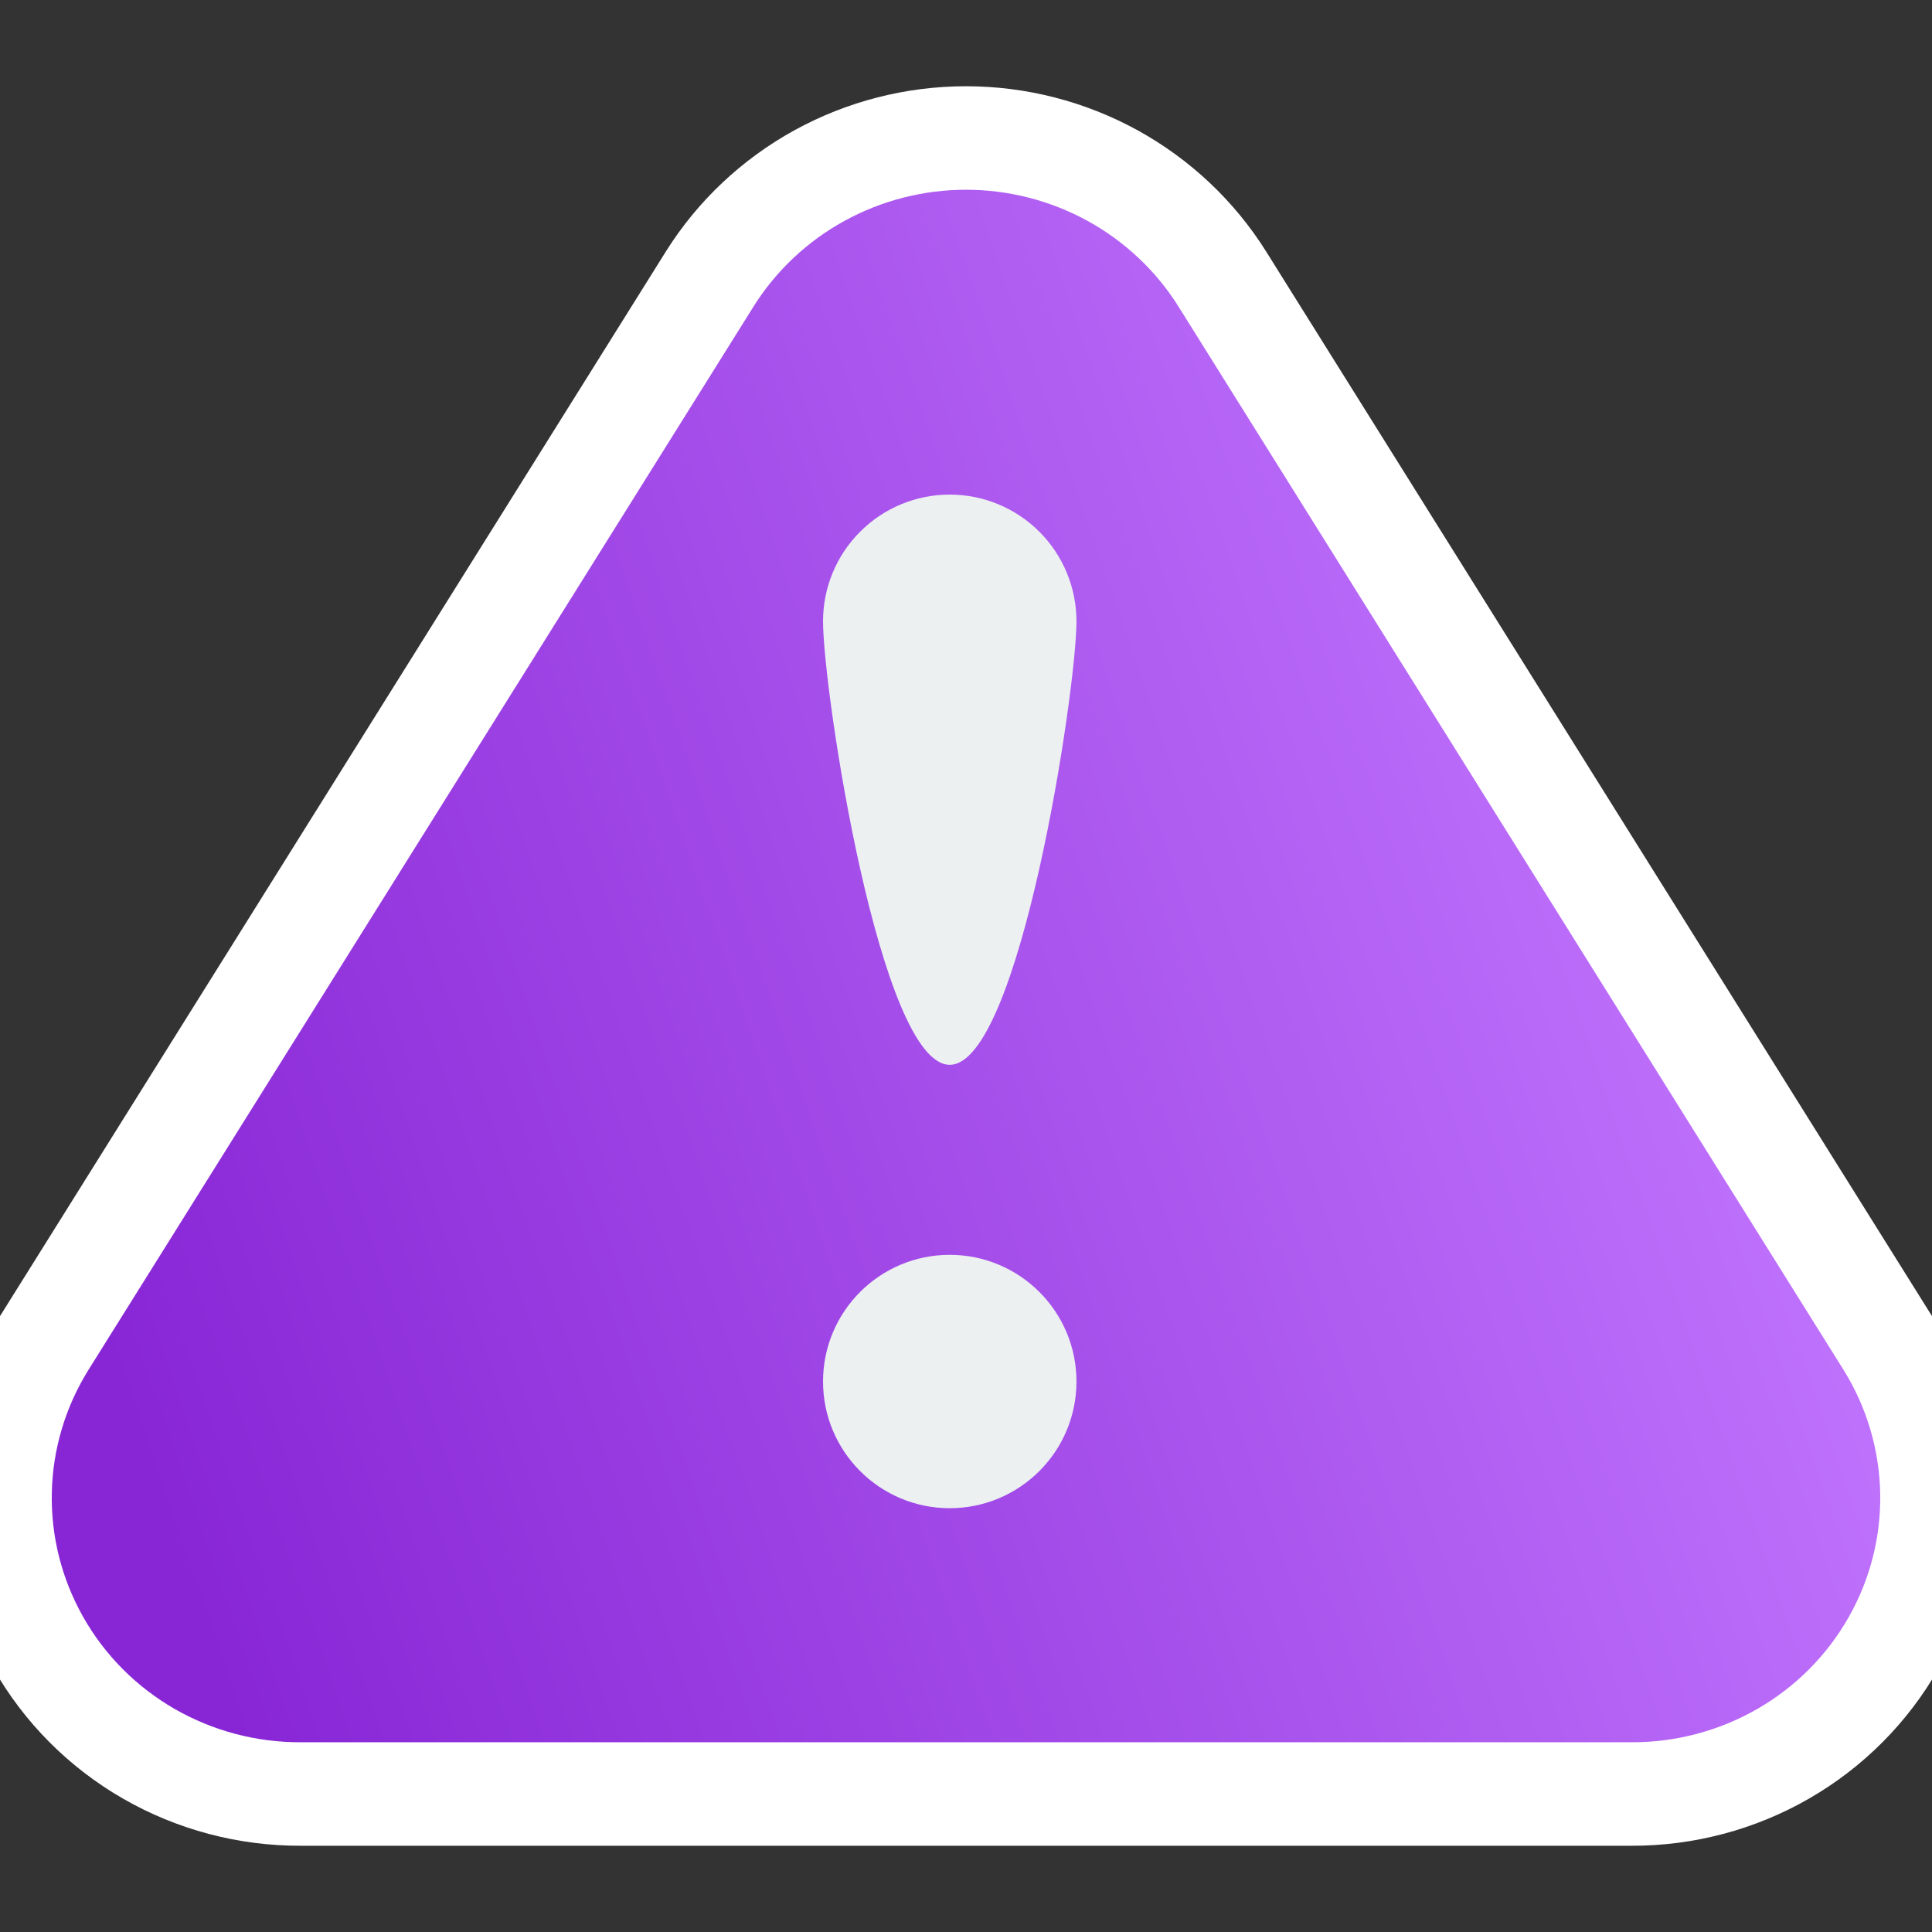 <svg width="28" height="28" viewBox="0 0 28 28" fill="none" xmlns="http://www.w3.org/2000/svg">
<rect x="0" y="0" width="28" height="28" fill="#333333" stroke="none"/>
<g clip-path="url(#clip0_2076_88686)">
<path d="M4.359 26H23.641C24.415 26.003 25.176 25.801 25.845 25.416C26.513 25.031 27.066 24.476 27.444 23.809C27.823 23.142 28.015 22.387 27.999 21.622C27.983 20.857 27.761 20.11 27.356 19.459L17.714 4.043C17.322 3.418 16.775 2.903 16.125 2.545C15.475 2.188 14.744 2 14 2C13.256 2 12.525 2.188 11.875 2.545C11.225 2.903 10.678 3.418 10.286 4.043L0.644 19.459C0.239 20.11 0.016 20.857 0.001 21.622C-0.015 22.387 0.177 23.142 0.556 23.809C0.934 24.476 1.487 25.031 2.155 25.416C2.824 25.801 3.585 26.003 4.359 26Z" fill="url(#paint0_linear_2076_88686)" stroke="white" stroke-width="1.5"/>
<path d="M13.764 21.858C14.778 21.858 15.601 21.036 15.601 20.022C15.601 19.008 14.778 18.186 13.764 18.186C12.75 18.186 11.928 19.008 11.928 20.022C11.928 21.036 12.75 21.858 13.764 21.858Z" fill="#ECF0F1"/>
<path d="M15.601 9.004C15.601 10.014 14.774 15.432 13.764 15.432C12.754 15.432 11.928 10.014 11.928 9.004C11.928 8.517 12.121 8.05 12.466 7.706C12.81 7.361 13.277 7.168 13.764 7.168C14.251 7.168 14.718 7.361 15.063 7.706C15.407 8.05 15.601 8.517 15.601 9.004Z" fill="#ECF0F1"/>
</g>
<defs>
<linearGradient id="paint0_linear_2076_88686" x1="2.793" y1="23.232" x2="26.085" y2="15.219" gradientUnits="userSpaceOnUse">
<stop stop-color="#8826D6"/>
<stop offset="1" stop-color="#C074FD"/>
</linearGradient>
<clipPath id="clip0_2076_88686">
<rect width="28" height="28" fill="white"/>
</clipPath>
</defs>
</svg>
